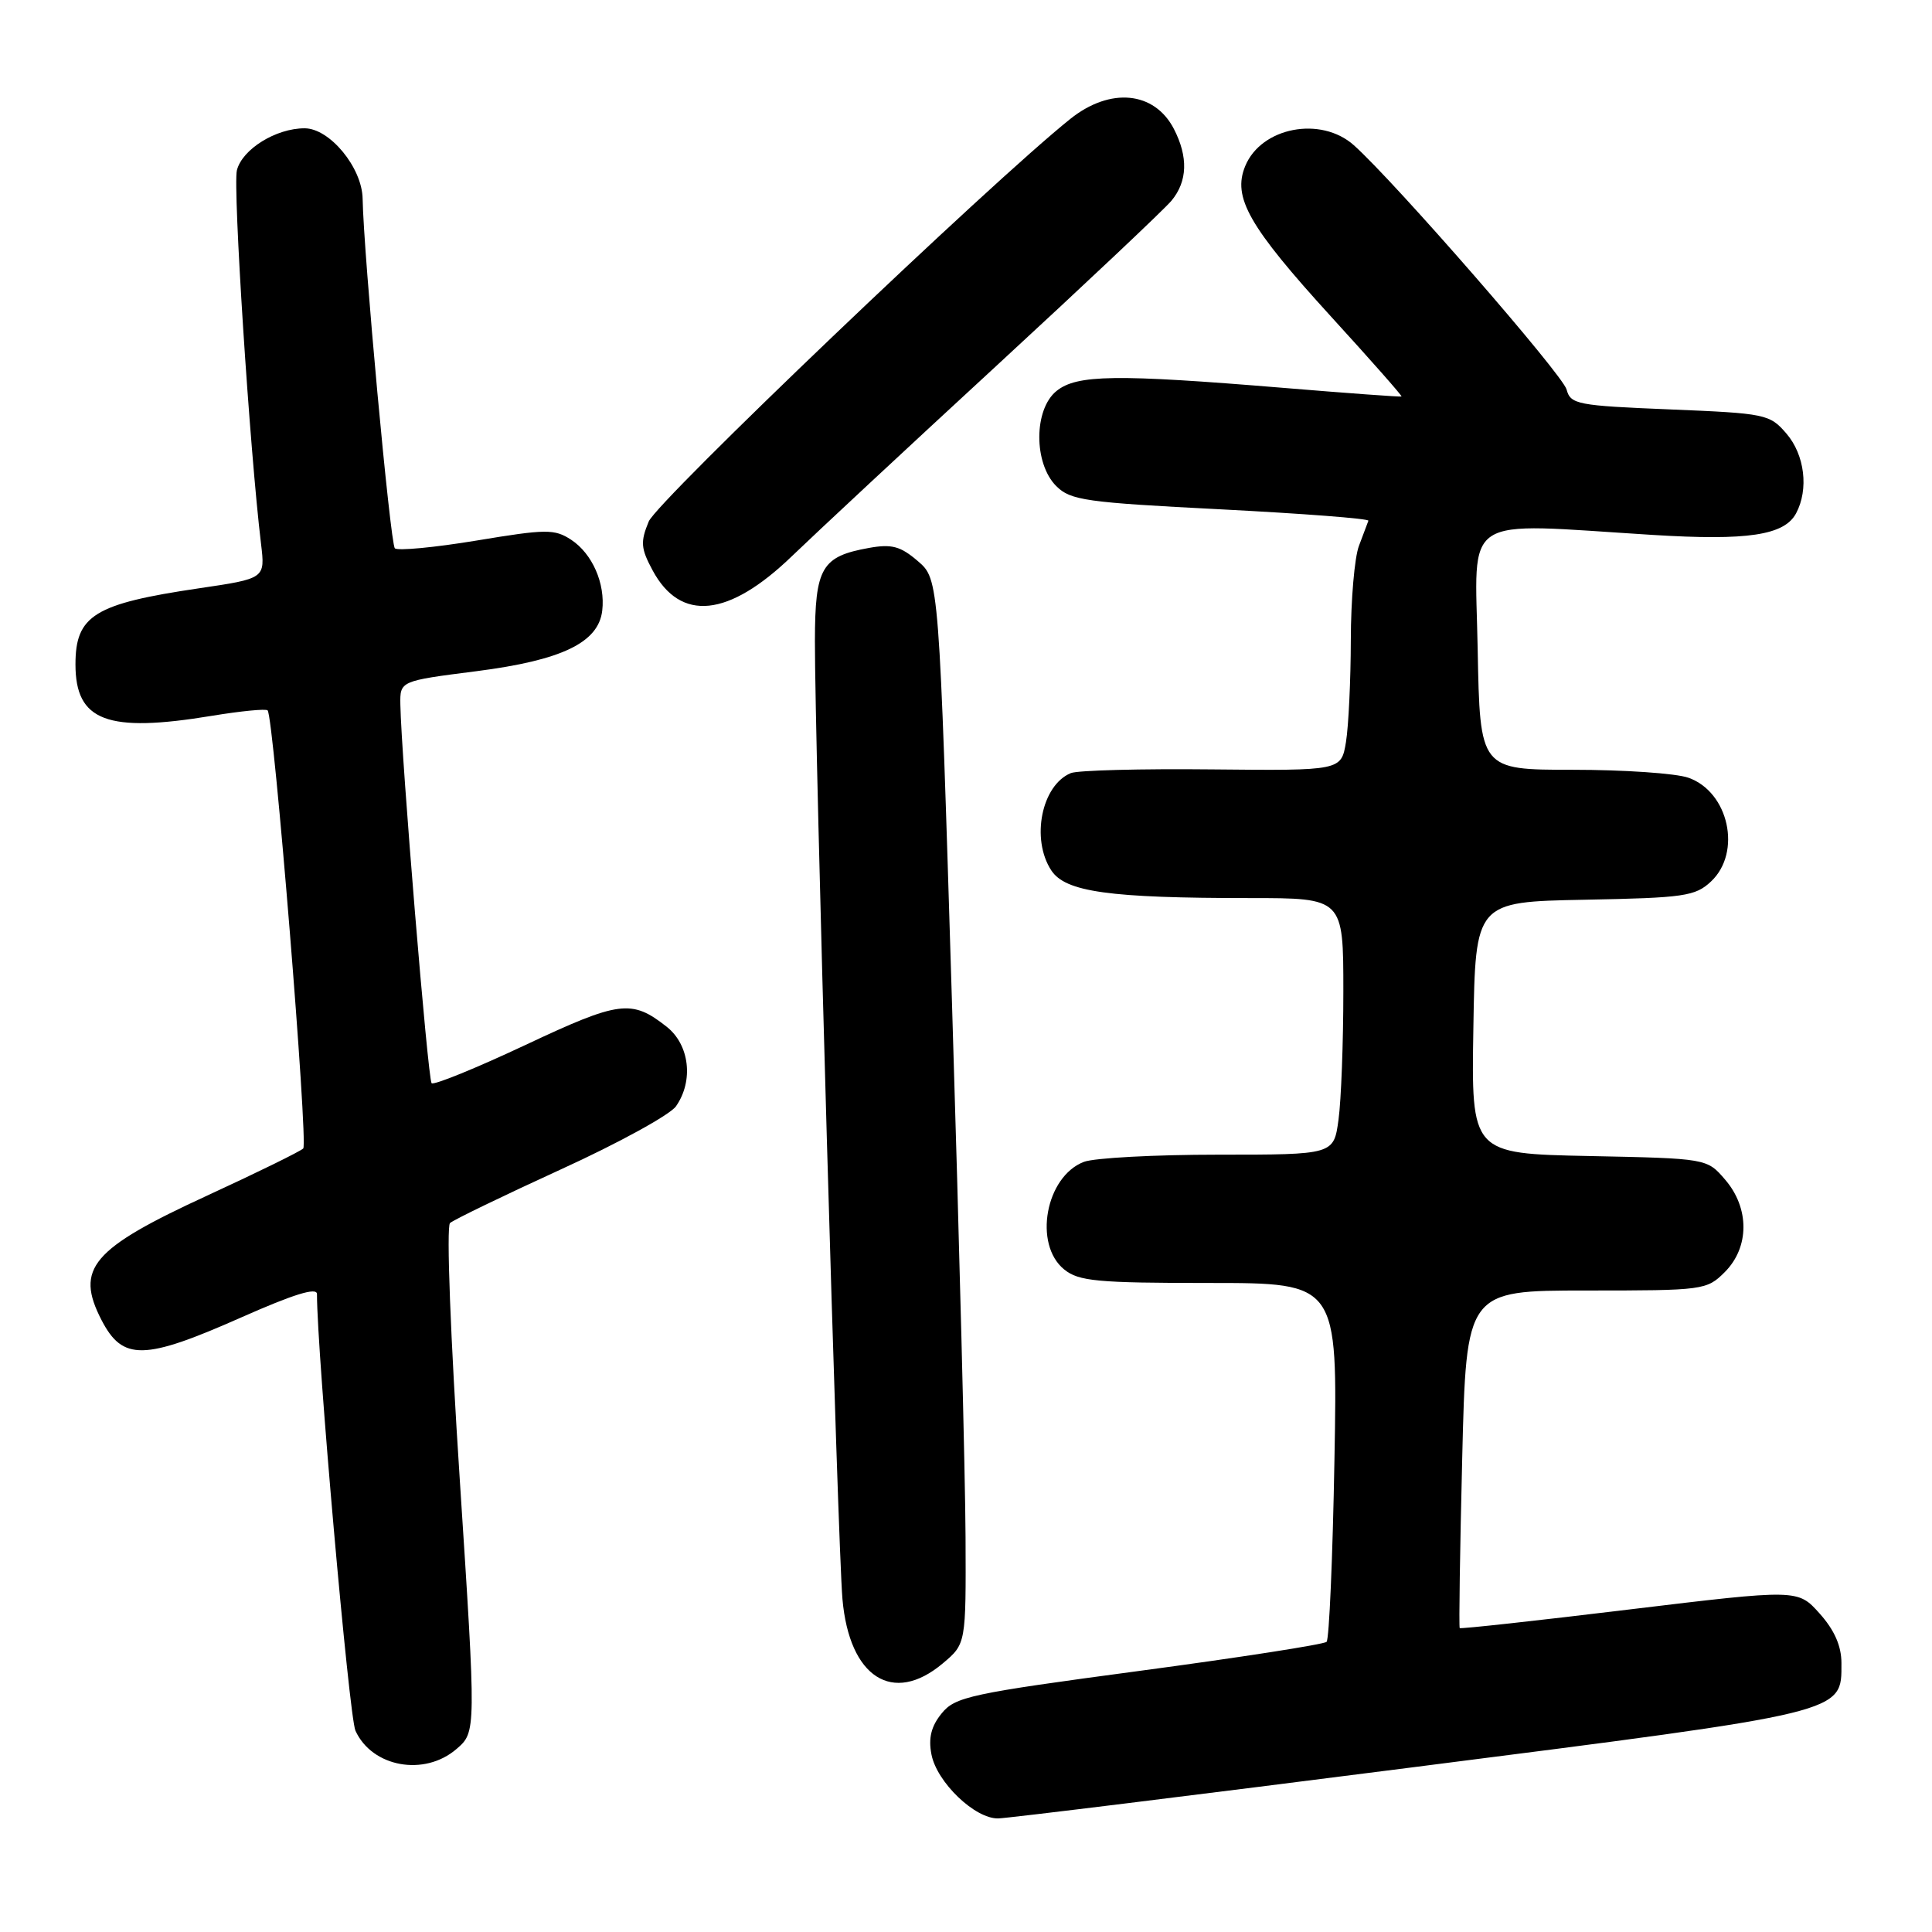 <?xml version="1.0" encoding="UTF-8" standalone="no"?>
<!DOCTYPE svg PUBLIC "-//W3C//DTD SVG 1.1//EN" "http://www.w3.org/Graphics/SVG/1.1/DTD/svg11.dtd" >
<svg xmlns="http://www.w3.org/2000/svg" xmlns:xlink="http://www.w3.org/1999/xlink" version="1.1" viewBox="0 0 256 256">
 <g >
 <path fill="currentColor"
d=" M 187.17 234.18 C 244.98 226.80 244.00 227.04 244.00 220.36 C 244.00 218.10 243.07 215.99 241.11 213.80 C 238.22 210.57 238.22 210.57 215.92 213.26 C 203.66 214.75 193.53 215.86 193.42 215.73 C 193.30 215.60 193.45 205.49 193.75 193.25 C 194.29 171.00 194.29 171.00 210.19 171.00 C 225.74 171.00 226.15 170.95 228.55 168.55 C 231.82 165.27 231.84 160.09 228.59 156.31 C 226.18 153.50 226.18 153.50 210.57 153.18 C 194.95 152.86 194.95 152.86 195.23 136.18 C 195.50 119.50 195.50 119.50 209.97 119.22 C 223.17 118.97 224.63 118.76 226.72 116.80 C 230.83 112.94 229.07 104.92 223.71 103.05 C 222.06 102.47 215.17 102.00 208.40 102.00 C 196.10 102.00 196.10 102.00 195.80 86.00 C 195.46 67.86 193.27 69.28 219.00 70.88 C 231.56 71.66 236.43 70.93 237.99 68.02 C 239.69 64.84 239.14 60.27 236.71 57.45 C 234.50 54.88 233.97 54.77 221.28 54.25 C 208.99 53.75 208.11 53.58 207.58 51.61 C 207.05 49.62 184.84 24.11 179.40 19.25 C 175.03 15.34 167.13 16.85 165.00 22.00 C 163.28 26.15 165.48 30.00 176.38 41.96 C 181.63 47.71 185.83 52.47 185.71 52.54 C 185.59 52.61 178.53 52.10 170.00 51.39 C 147.82 49.56 142.68 49.63 139.99 51.81 C 136.97 54.25 136.95 61.40 139.96 64.41 C 141.85 66.30 143.87 66.58 161.77 67.49 C 172.62 68.05 181.42 68.72 181.32 69.00 C 181.22 69.28 180.66 70.77 180.07 72.32 C 179.48 73.86 179.00 79.49 178.99 84.82 C 178.98 90.14 178.69 96.21 178.35 98.31 C 177.72 102.12 177.72 102.12 160.61 101.95 C 151.20 101.85 142.78 102.07 141.89 102.44 C 138.01 104.04 136.58 111.18 139.30 115.33 C 141.17 118.19 146.97 119.00 165.65 119.00 C 178.00 119.00 178.00 119.00 178.00 131.36 C 178.00 138.16 177.71 145.81 177.36 148.36 C 176.73 153.00 176.73 153.00 161.43 153.00 C 153.01 153.00 145.00 153.43 143.63 153.95 C 138.55 155.88 136.90 164.88 141.01 168.21 C 142.94 169.77 145.38 170.00 160.24 170.00 C 177.25 170.00 177.25 170.00 176.82 193.47 C 176.59 206.38 176.12 217.22 175.78 217.55 C 175.44 217.89 164.26 219.63 150.93 221.41 C 128.58 224.40 126.55 224.83 124.77 227.04 C 123.39 228.73 123.00 230.30 123.42 232.46 C 124.12 236.15 129.19 241.02 132.27 240.95 C 133.49 240.93 158.20 237.88 187.17 234.18 Z  M 60.49 231.75 C 63.10 229.50 63.10 229.50 60.93 196.17 C 59.69 177.27 59.13 162.51 59.63 162.06 C 60.11 161.63 66.72 158.43 74.32 154.95 C 81.93 151.48 88.79 147.71 89.57 146.59 C 91.93 143.22 91.37 138.44 88.34 136.05 C 83.69 132.39 82.11 132.59 69.59 138.48 C 63.06 141.55 57.48 143.82 57.19 143.53 C 56.70 143.03 53.17 100.30 53.05 93.36 C 53.00 90.23 53.00 90.23 63.11 88.94 C 74.44 87.49 79.30 85.16 79.80 80.91 C 80.22 77.32 78.49 73.37 75.68 71.52 C 73.47 70.08 72.39 70.09 63.12 71.63 C 57.54 72.55 52.68 73.01 52.32 72.65 C 51.71 72.05 48.17 33.56 48.05 26.33 C 47.98 22.21 43.69 17.00 40.36 17.00 C 36.56 17.00 32.10 19.77 31.39 22.56 C 30.84 24.78 33.08 59.56 34.59 72.08 C 35.14 76.66 35.14 76.66 26.32 77.96 C 12.51 80.00 10.00 81.55 10.00 88.03 C 10.00 95.56 14.19 97.14 28.07 94.85 C 31.90 94.22 35.23 93.89 35.46 94.13 C 36.27 94.93 40.86 151.50 40.18 152.18 C 39.80 152.56 34.10 155.36 27.50 158.40 C 12.12 165.48 9.92 168.08 13.46 174.93 C 16.26 180.33 19.08 180.28 31.98 174.56 C 38.91 171.49 42.00 170.53 42.00 171.47 C 42.00 179.27 46.25 227.45 47.10 229.33 C 49.31 234.17 56.24 235.42 60.49 231.75 Z  M 124.92 220.41 C 128.00 217.82 128.00 217.82 127.94 203.66 C 127.91 195.87 127.10 164.13 126.15 133.13 C 124.43 76.76 124.43 76.76 121.62 74.35 C 119.33 72.38 118.16 72.06 115.16 72.60 C 108.86 73.73 108.00 75.19 107.98 84.90 C 107.95 98.39 111.00 204.77 111.63 211.89 C 112.54 222.27 118.31 225.97 124.92 220.41 Z  M 104.96 73.67 C 108.01 70.73 120.17 59.40 132.00 48.50 C 143.82 37.60 154.28 27.74 155.23 26.59 C 157.36 24.02 157.46 20.79 155.54 17.07 C 152.96 12.10 147.11 11.53 141.83 15.75 C 131.31 24.15 87.09 66.38 85.96 69.10 C 84.84 71.81 84.91 72.67 86.47 75.57 C 90.18 82.46 96.54 81.80 104.96 73.67 Z "/>
</g>
</svg>